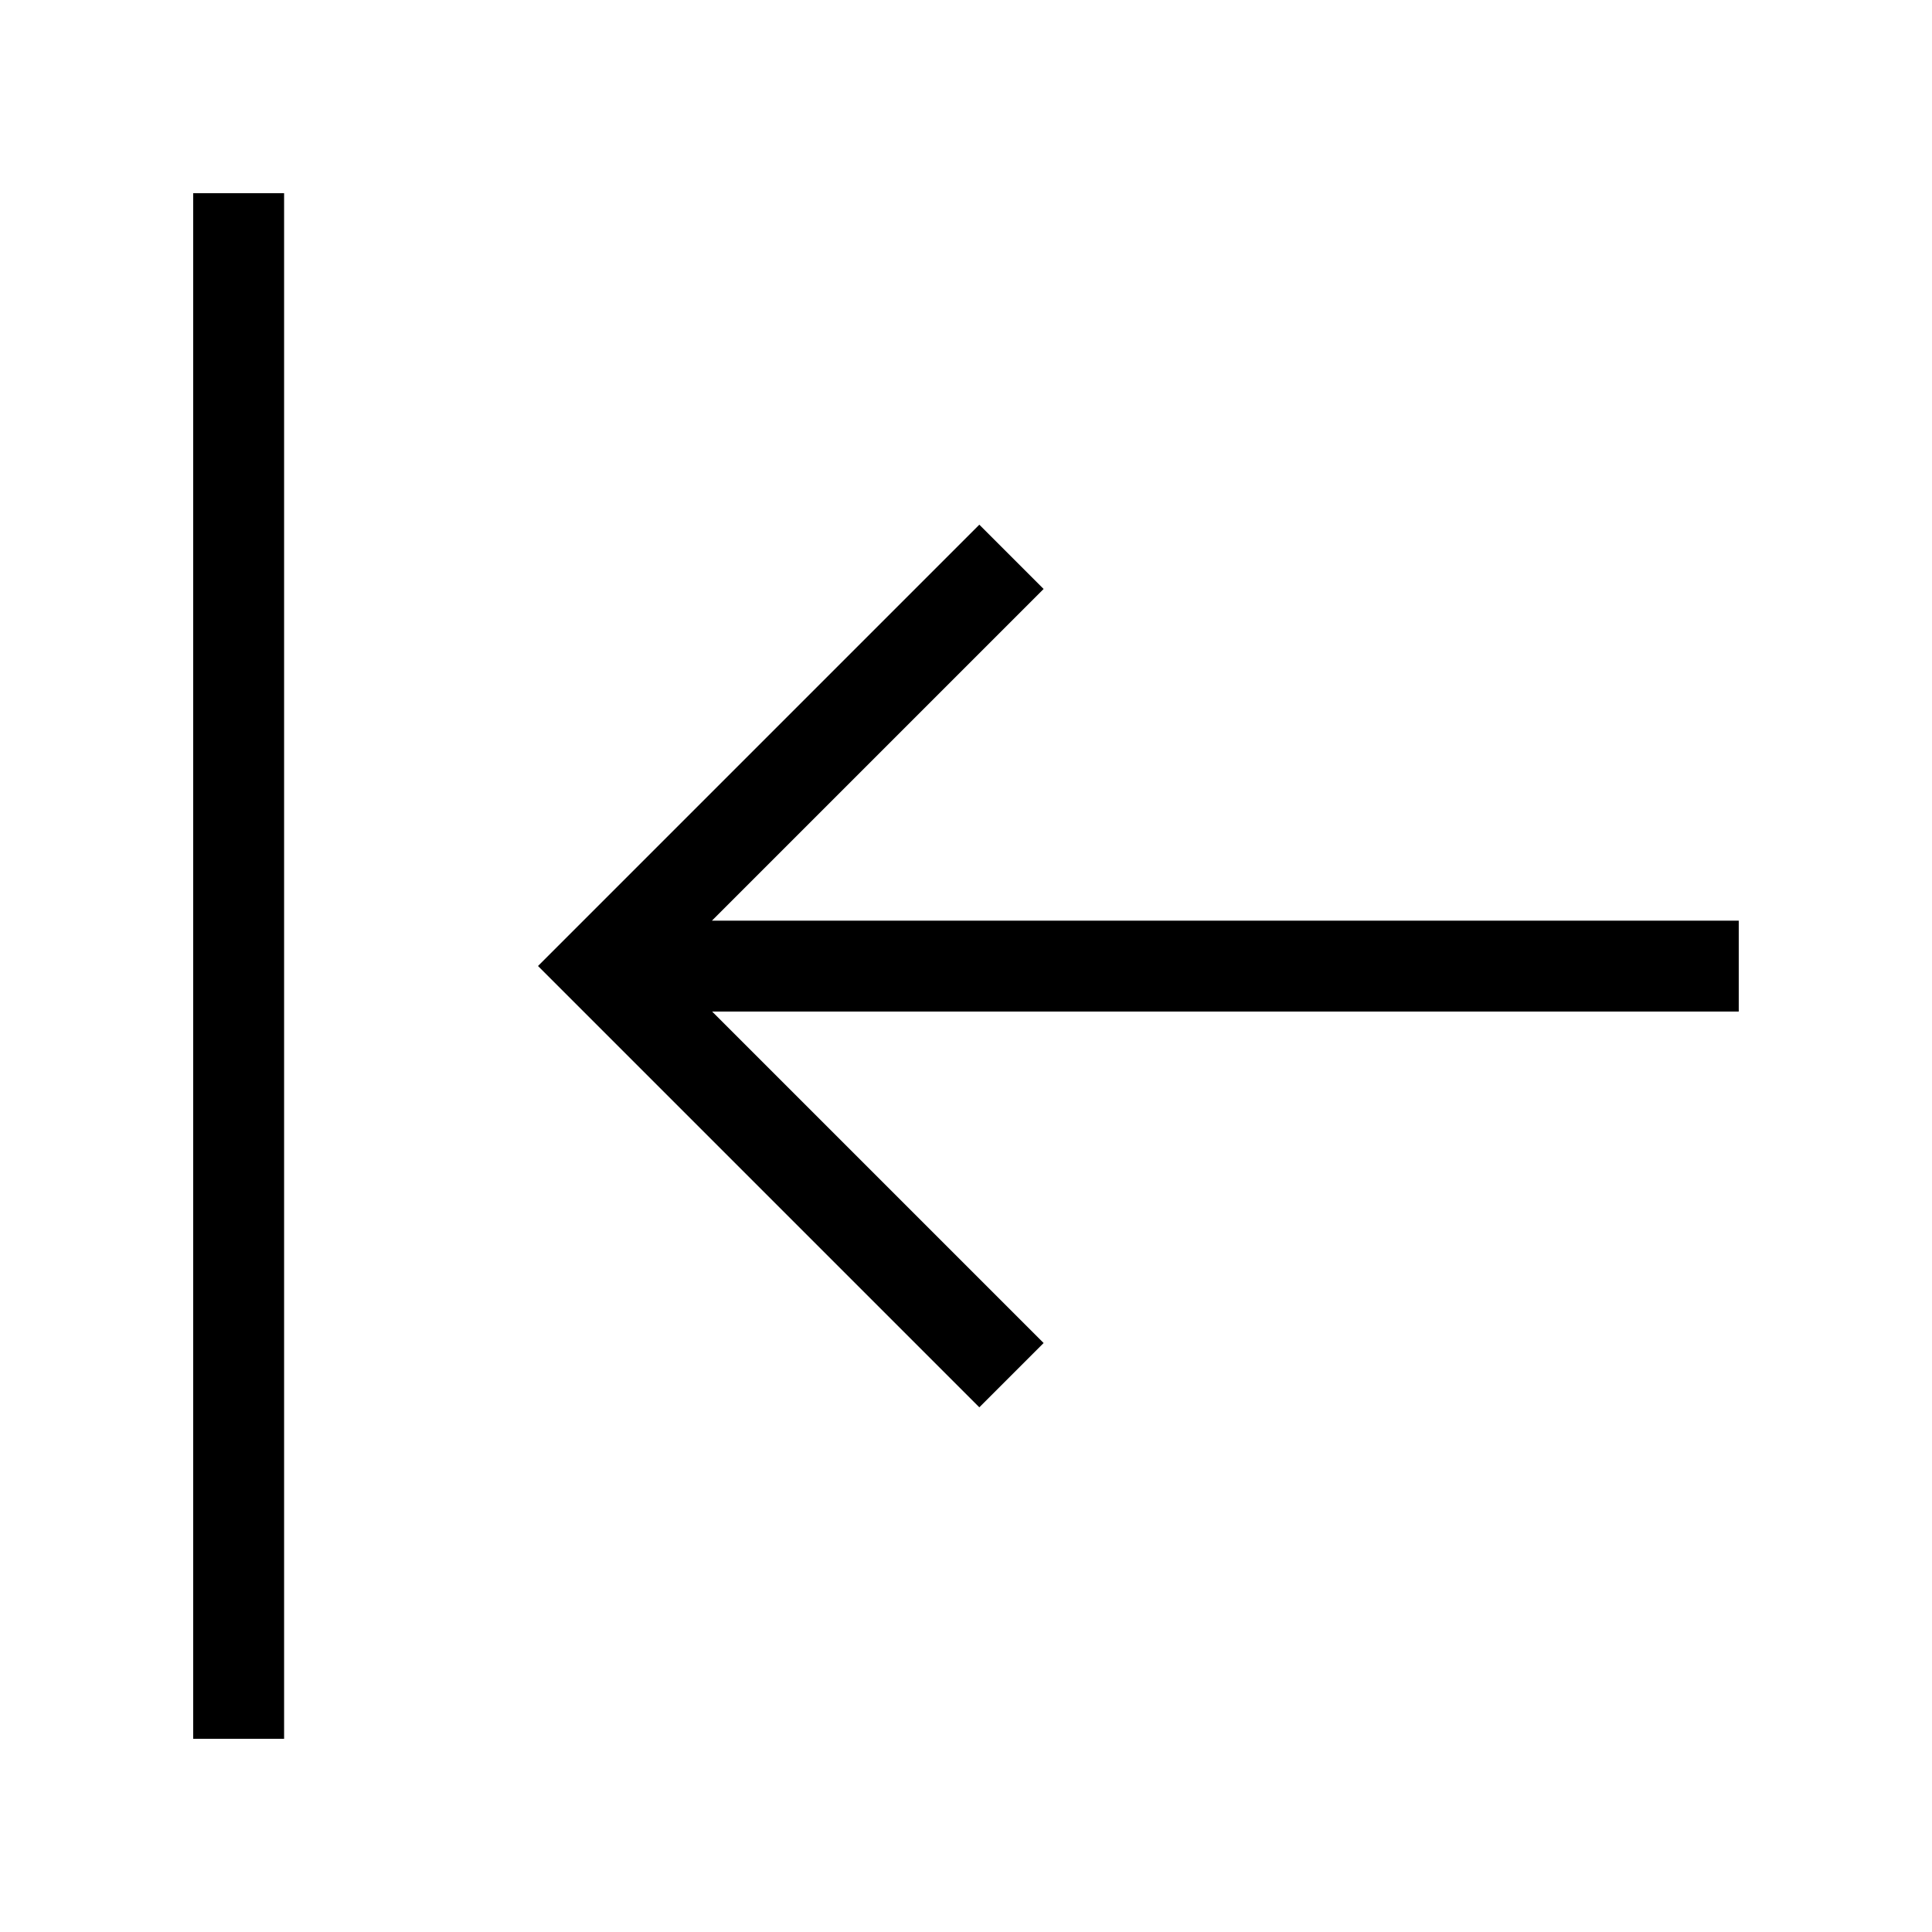<!-- Generated by IcoMoon.io -->
<svg version="1.1" xmlns="http://www.w3.org/2000/svg" width="40" height="40" viewBox="0 0 40 40">
<title>th-shift-left</title>
<path d="M36 20.943h-21.256l6.863 6.863-1.331 1.331-9.137-9.137 9.137-9.137 1.331 1.331-6.867 6.867h21.259v1.882zM4 36h1.882v-32h-1.882v32z"></path>
</svg>
